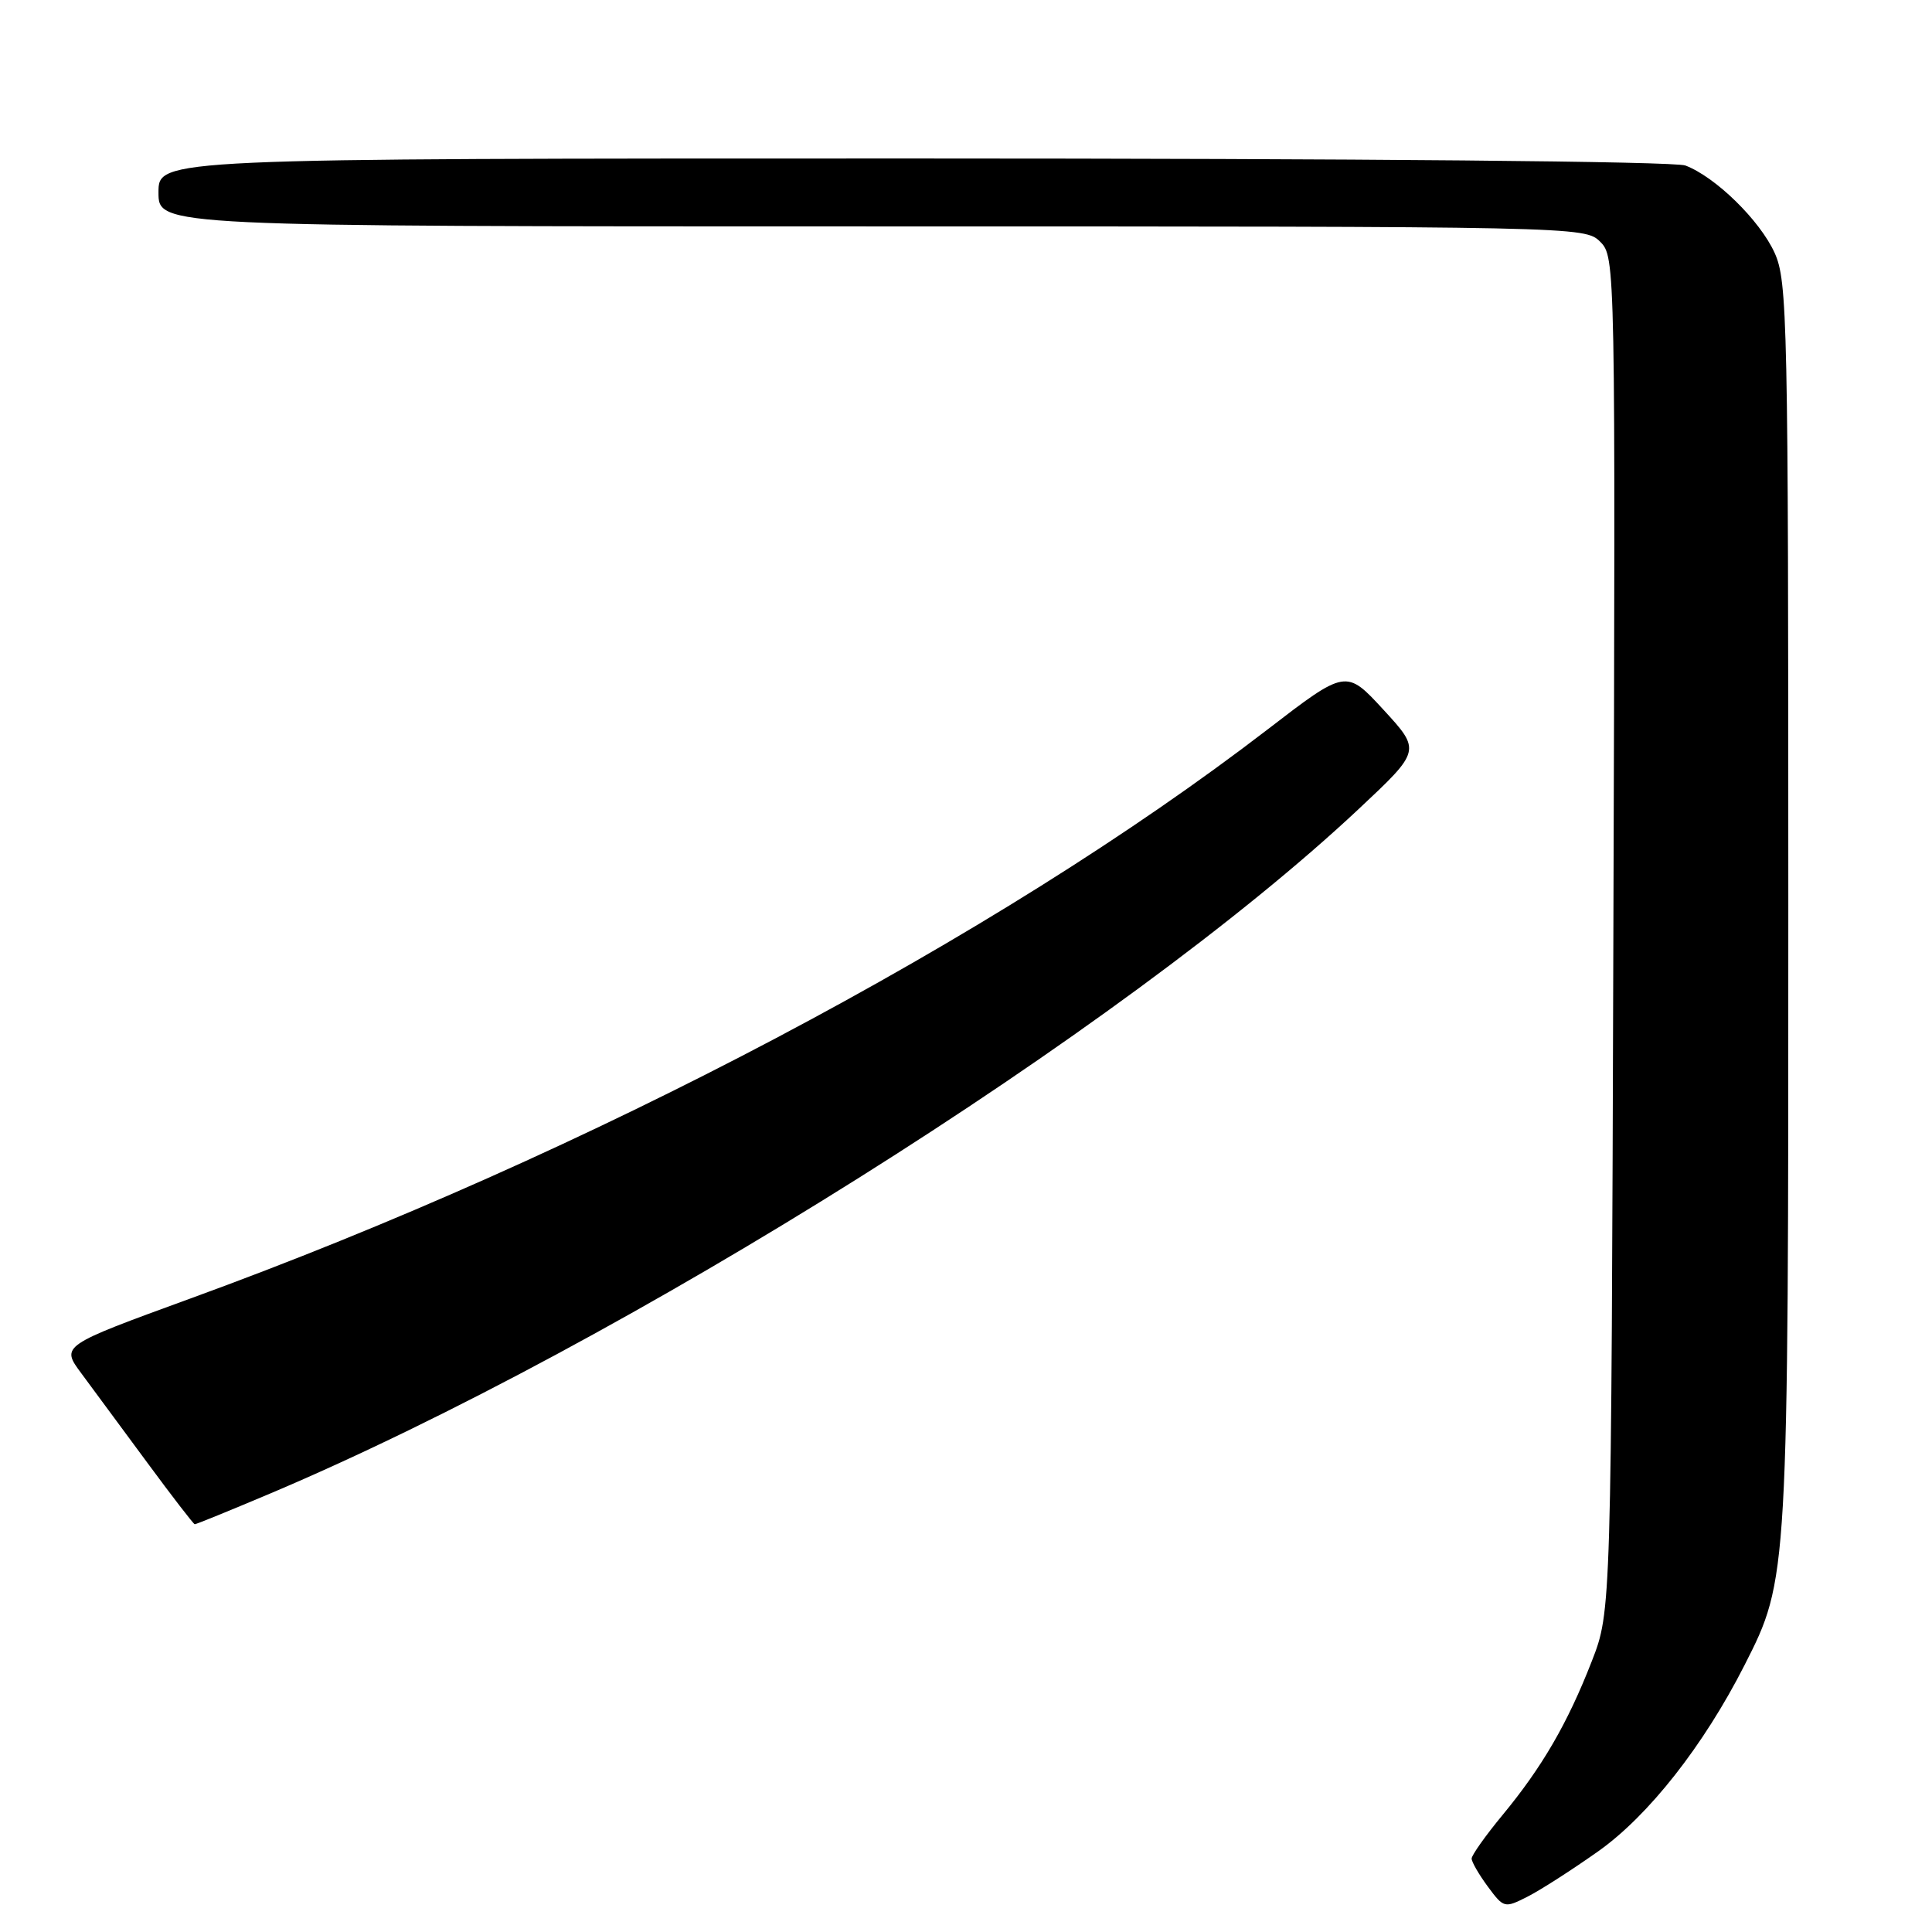 <?xml version="1.0" encoding="UTF-8" standalone="no"?>
<!DOCTYPE svg PUBLIC "-//W3C//DTD SVG 1.1//EN" "http://www.w3.org/Graphics/SVG/1.1/DTD/svg11.dtd" >
<svg xmlns="http://www.w3.org/2000/svg" xmlns:xlink="http://www.w3.org/1999/xlink" version="1.1" viewBox="0 0 256 256">
 <g >
 <path fill="currentColor"
d=" M 211.77 245.31 C 218.44 240.59 225.75 231.29 231.17 220.62 C 236.96 209.23 236.97 209.12 236.96 119.50 C 236.96 42.33 236.85 37.26 235.14 33.49 C 233.18 29.19 227.32 23.45 223.32 21.93 C 221.86 21.38 180.35 21.00 120.93 21.00 C 21.00 21.00 21.00 21.00 21.00 25.50 C 21.00 30.00 21.00 30.00 115.50 30.00 C 209.14 30.00 210.02 30.02 212.03 32.03 C 214.05 34.05 214.06 34.76 213.78 123.78 C 213.50 213.50 213.50 213.50 210.92 220.12 C 207.72 228.34 204.34 234.16 199.07 240.53 C 196.83 243.24 195.00 245.83 195.00 246.27 C 195.00 246.72 195.97 248.39 197.15 249.99 C 199.26 252.84 199.36 252.86 202.40 251.32 C 204.10 250.46 208.32 247.75 211.77 245.31 Z  M 35.80 197.90 C 82.59 178.10 148.86 136.43 180.00 107.23 C 188.29 99.46 188.29 99.46 183.33 94.06 C 178.36 88.66 178.36 88.66 167.93 96.68 C 131.95 124.33 77.97 152.85 25.28 172.04 C 8.06 178.32 8.06 178.32 10.78 181.98 C 12.28 184.00 16.20 189.31 19.50 193.79 C 22.80 198.27 25.64 201.95 25.80 201.97 C 25.97 201.99 30.47 200.15 35.80 197.90 Z "/>
</g>
</svg>